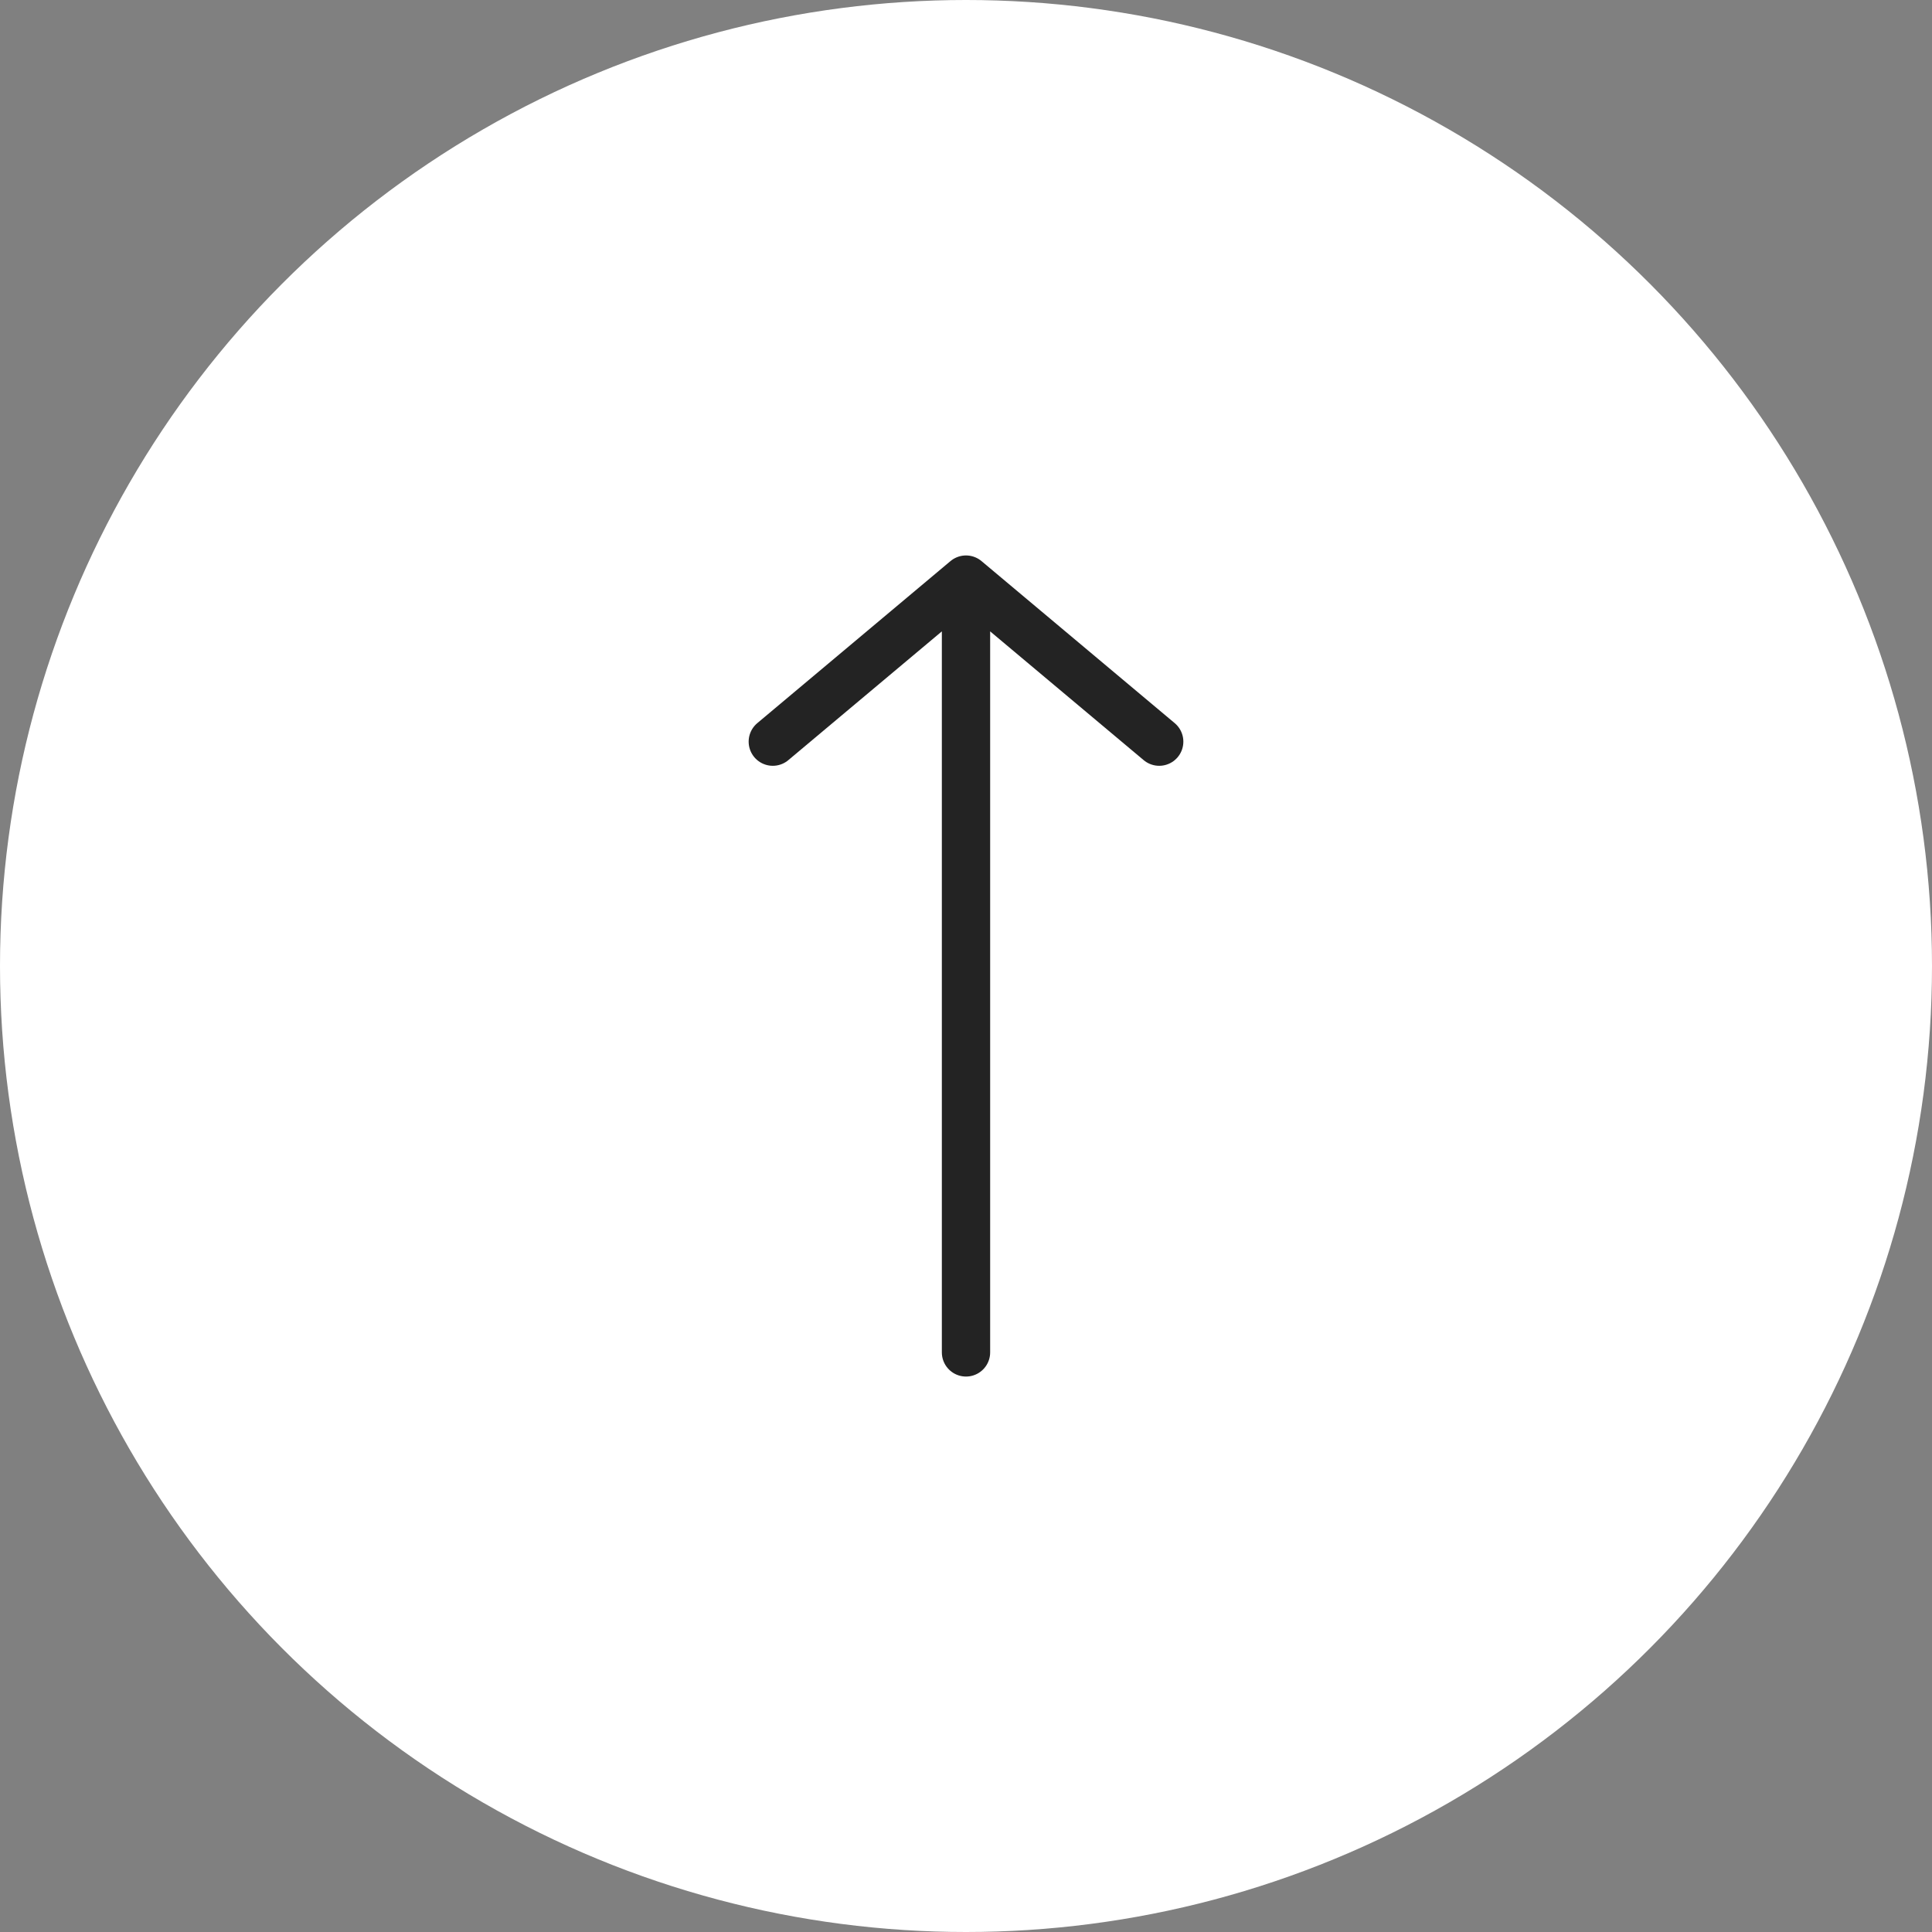 <svg width="40" height="40" viewBox="0 0 40 40" fill="none" xmlns="http://www.w3.org/2000/svg">
    <rect x="0" y="0" width="40" height="40" fill="#808080" stroke="none"/>
    <circle cx="20" cy="20" r="20" fill="#fff"/>
    <path d="M20 28V12m0 0-4 3.355M20 12l4 3.355" stroke="#232323" stroke-linecap="round"/>
</svg>
